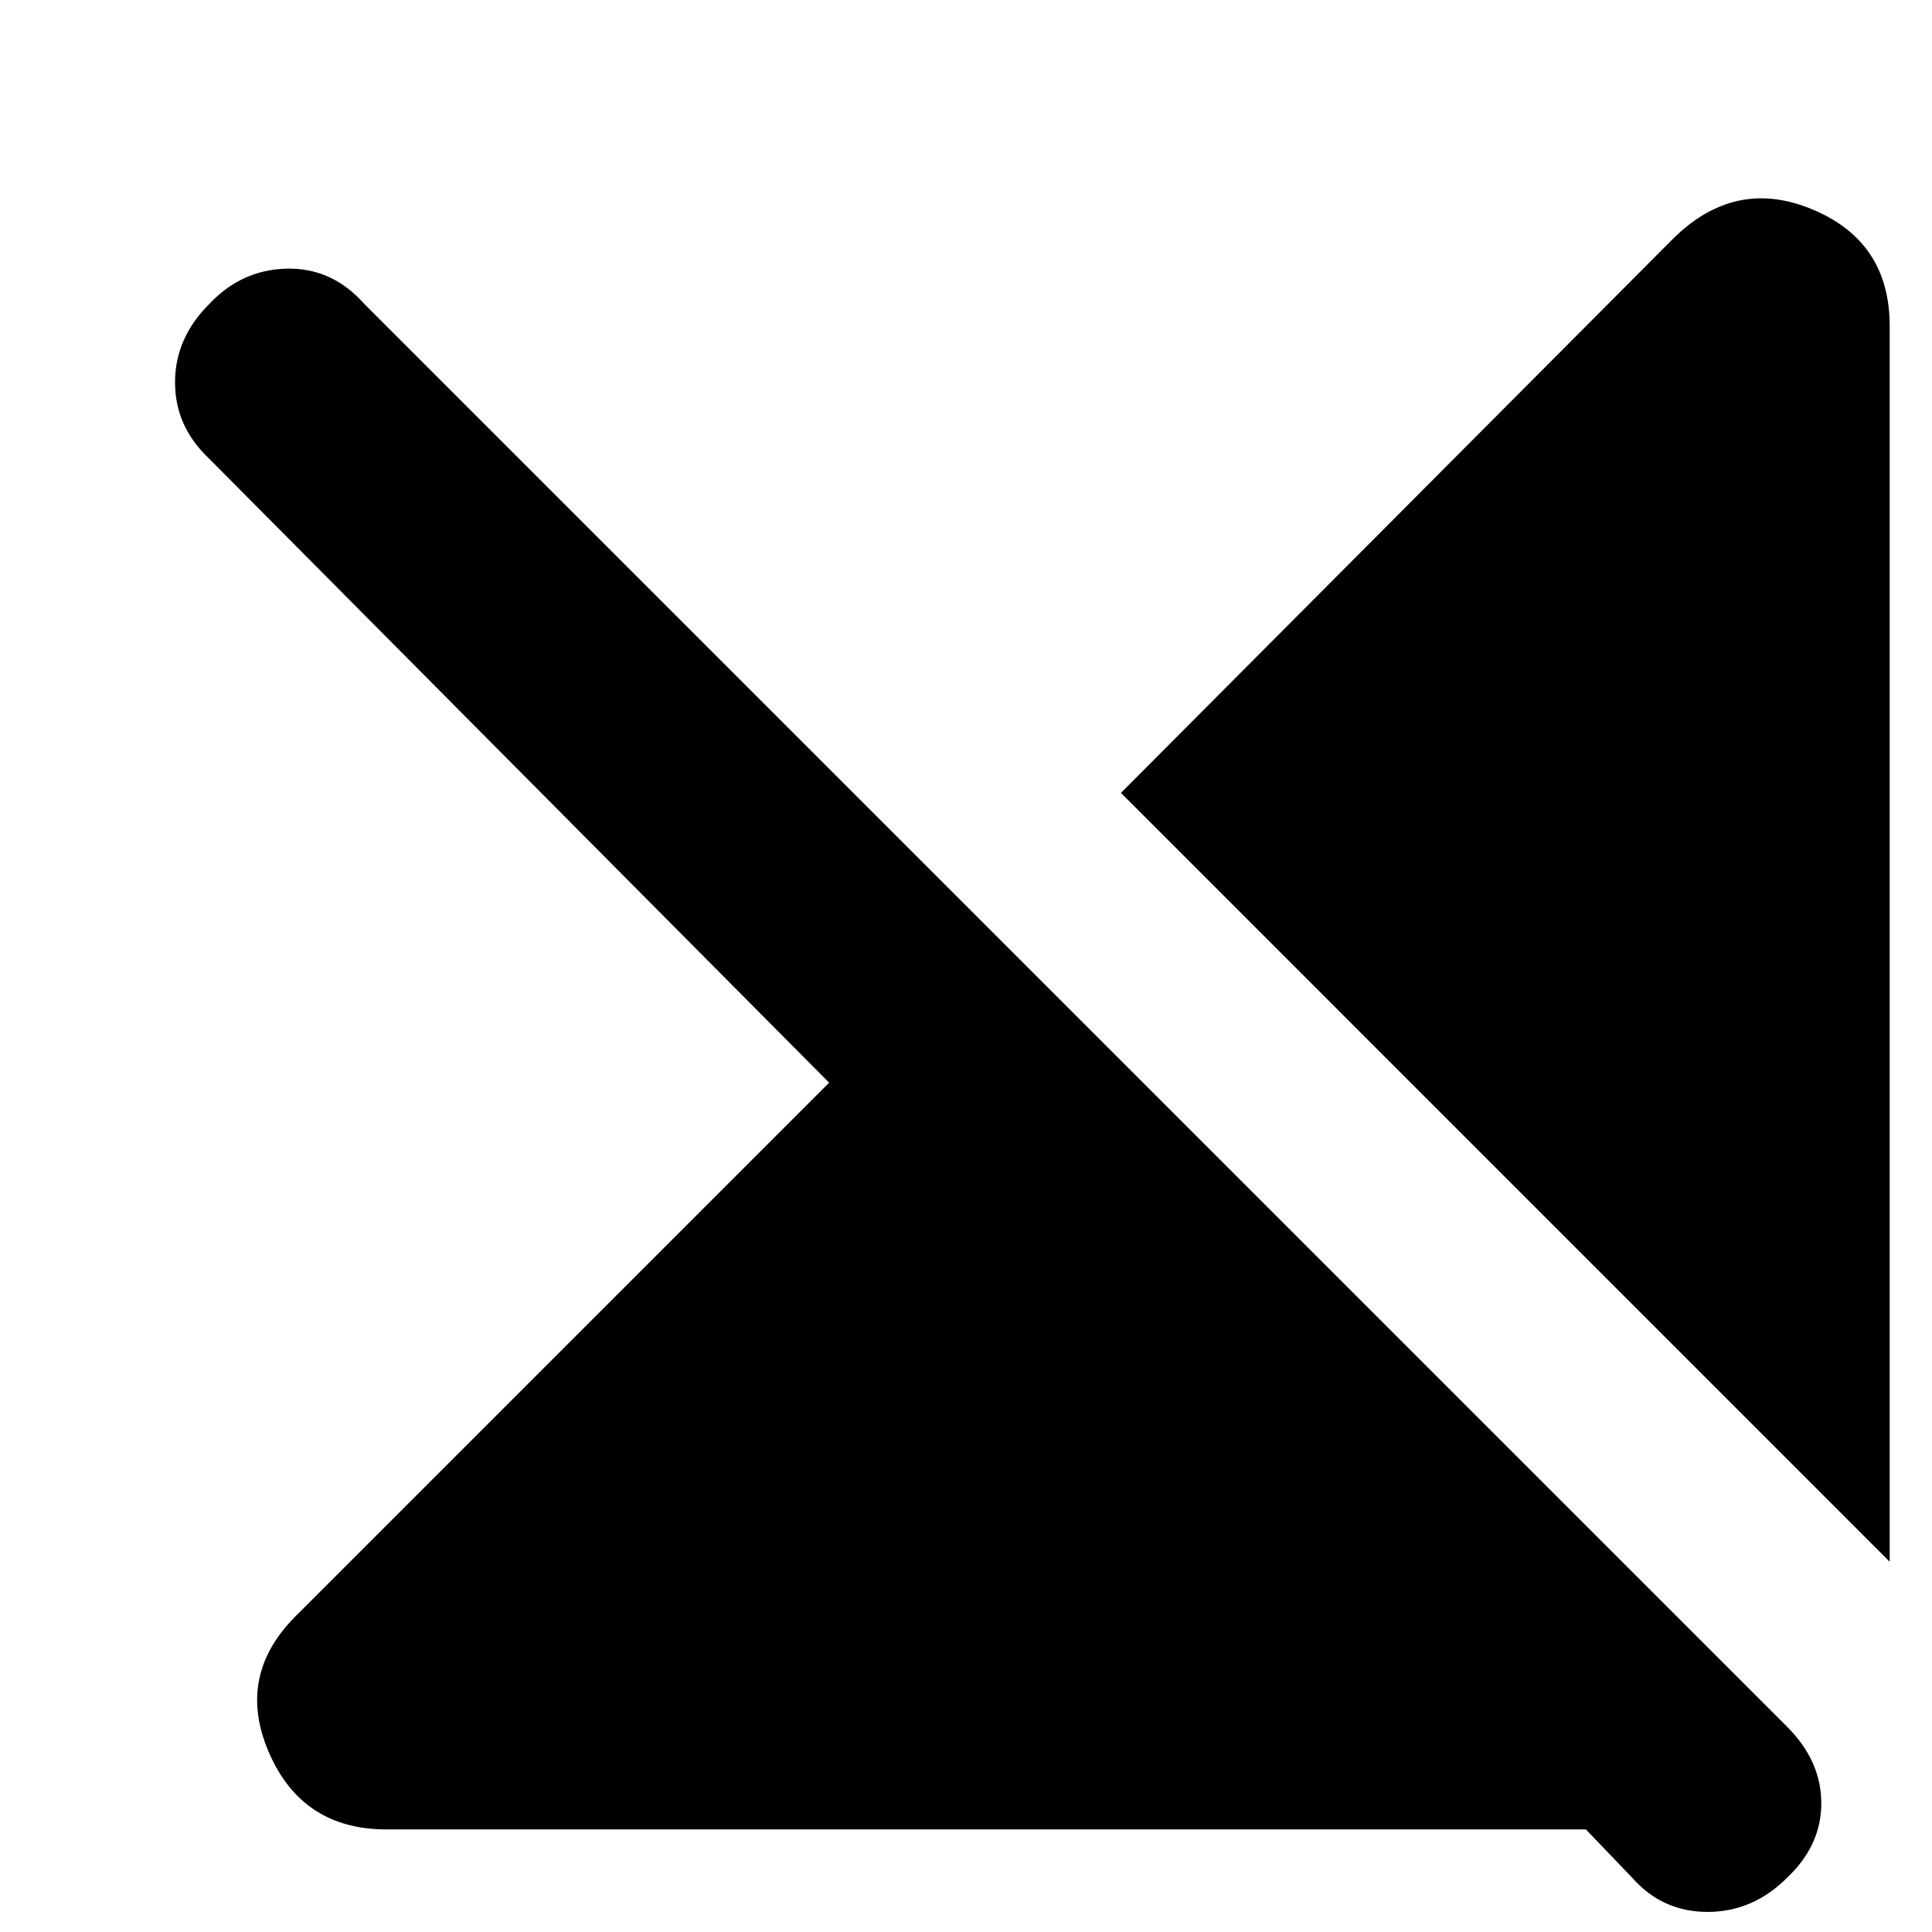 <svg xmlns="http://www.w3.org/2000/svg" height="20" width="20"><path d="m19.562 16.167-7.958-7.959 5.708-5.729q.646-.646 1.448-.312.802.333.802 1.208ZM4 18.938q-.875 0-1.219-.803-.343-.802.302-1.427l5.5-5.5L2.167 4.75q-.355-.333-.355-.792 0-.458.355-.812.333-.354.802-.365.469-.01.802.365L18.5 17.875q.354.354.354.792 0 .437-.354.771-.354.354-.823.354t-.781-.354l-.479-.5Z"/></svg>